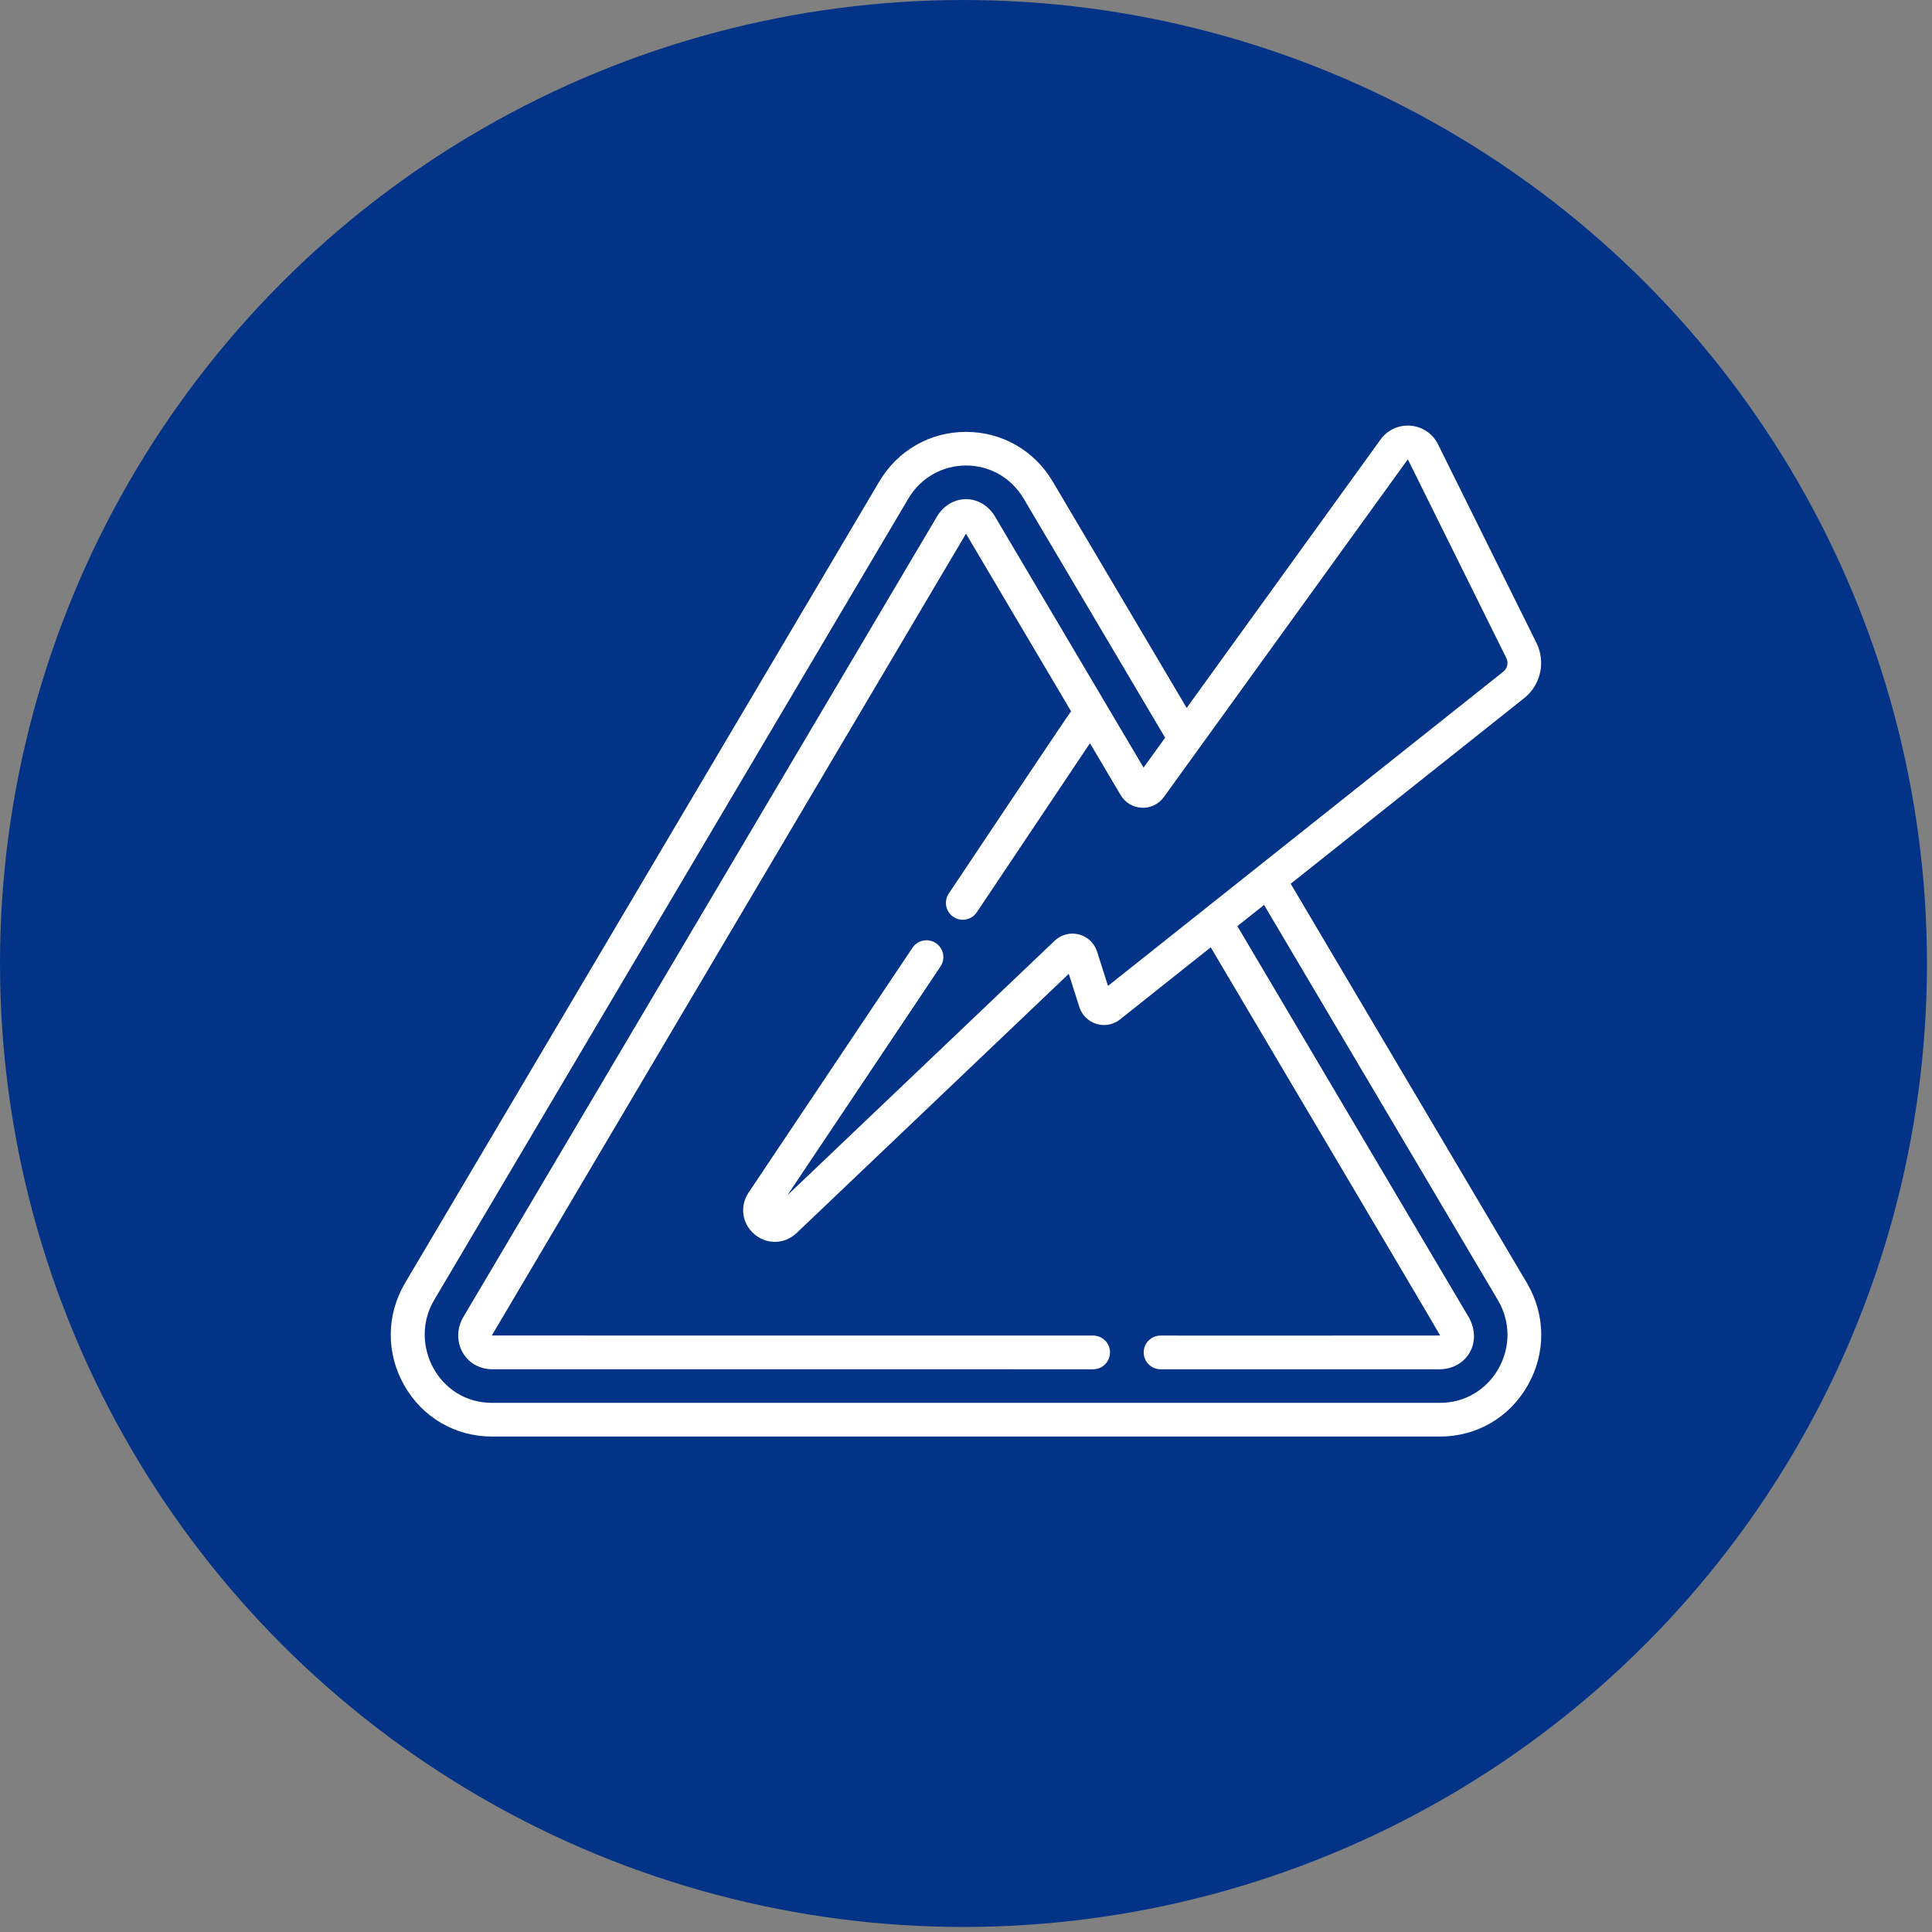 <svg width="267" height="267" viewBox="0 0 267 267" fill="none" xmlns="http://www.w3.org/2000/svg">
<rect x="0" y="0" width="267" height="267" fill="#808080" stroke="none"/>
<circle cx="133.152" cy="133.152" r="133.152" fill="#033387"/>
<g clip-path="url(#clip0_255:3)">
<path d="M211.007 177.287L178.373 122.132L210.654 96.469C212.922 94.666 213.634 91.473 212.348 88.877L198.734 61.406C198.001 59.927 196.581 58.965 194.936 58.832C193.29 58.7 191.735 59.42 190.78 60.755L163.996 97.834L145.481 66.542C142.941 62.249 138.462 59.686 133.5 59.686C128.538 59.686 124.059 62.249 121.519 66.542L55.992 177.287C53.376 181.709 53.334 187.013 55.88 191.477C58.397 195.892 62.918 198.527 67.974 198.527H199.026C204.082 198.527 208.603 195.892 211.12 191.477C213.666 187.013 213.623 181.709 211.007 177.287ZM207.074 189.17C205.396 192.113 202.388 193.87 199.027 193.87H67.974C60.611 193.872 56.403 185.732 60.001 179.659L125.527 68.914C129.118 62.839 137.838 62.773 141.473 68.914L161.021 101.952L158.038 106.081L154.021 99.291C154.018 99.287 154.016 99.283 154.014 99.279L137.462 71.306C137.452 71.288 137.441 71.27 137.43 71.253C136.532 69.834 135.067 68.981 133.502 68.981C131.945 68.981 130.478 69.825 129.575 71.24C129.561 71.262 129.547 71.284 129.534 71.306C129.497 71.369 64.004 182.055 63.972 182.114C62.219 185.283 64.192 189.104 67.892 189.23C67.965 189.233 150.991 189.232 151.072 189.232C152.359 189.232 153.401 188.189 153.401 186.903C153.401 185.617 152.359 184.574 151.072 184.574C151.023 184.574 68.011 184.577 67.965 184.567C67.994 184.482 133.44 73.865 133.498 73.753L148.022 98.299C147.715 98.633 131.393 123.079 131.121 123.485C130.406 124.554 130.692 126 131.761 126.715C132.83 127.431 134.276 127.144 134.992 126.076L150.632 102.711L154.874 109.881C155.49 110.921 156.578 111.574 157.785 111.629C158.991 111.685 160.135 111.133 160.842 110.153L194.56 63.474L208.175 90.946C208.493 91.588 208.317 92.377 207.756 92.823L153.124 136.254L151.616 131.514C151.24 130.333 150.3 129.445 149.099 129.137C147.899 128.83 146.648 129.157 145.751 130.011L108.808 165.193L129.976 133.567C130.692 132.499 130.406 131.052 129.336 130.337C128.268 129.621 126.821 129.908 126.106 130.977L103.458 164.812C102.197 166.695 102.541 169.119 104.273 170.578C105.103 171.277 106.097 171.624 107.088 171.624C108.166 171.624 109.239 171.214 110.094 170.4L147.704 134.582L149.164 139.169C149.52 140.288 150.403 141.161 151.526 141.503C152.65 141.845 153.87 141.612 154.789 140.881L167.321 130.918C167.395 131.049 199.001 184.418 199.032 184.568C198.99 184.585 160.439 184.575 160.387 184.575C159.101 184.575 158.058 185.617 158.058 186.903C158.058 188.19 159.101 189.232 160.387 189.232H199.024C199.051 189.232 199.078 189.232 199.105 189.231C200.824 189.171 202.325 188.301 203.118 186.903C203.927 185.48 203.891 183.69 203.024 182.114C203.023 182.112 171.016 128.012 171.002 127.992L174.692 125.058L206.999 179.659C208.752 182.622 208.78 186.178 207.074 189.17Z" fill="white"/>
</g>
<defs>
<clipPath id="clip0_255:3">
<rect width="159" height="159" fill="white" transform="translate(54 49.172)"/>
</clipPath>
</defs>
</svg>
